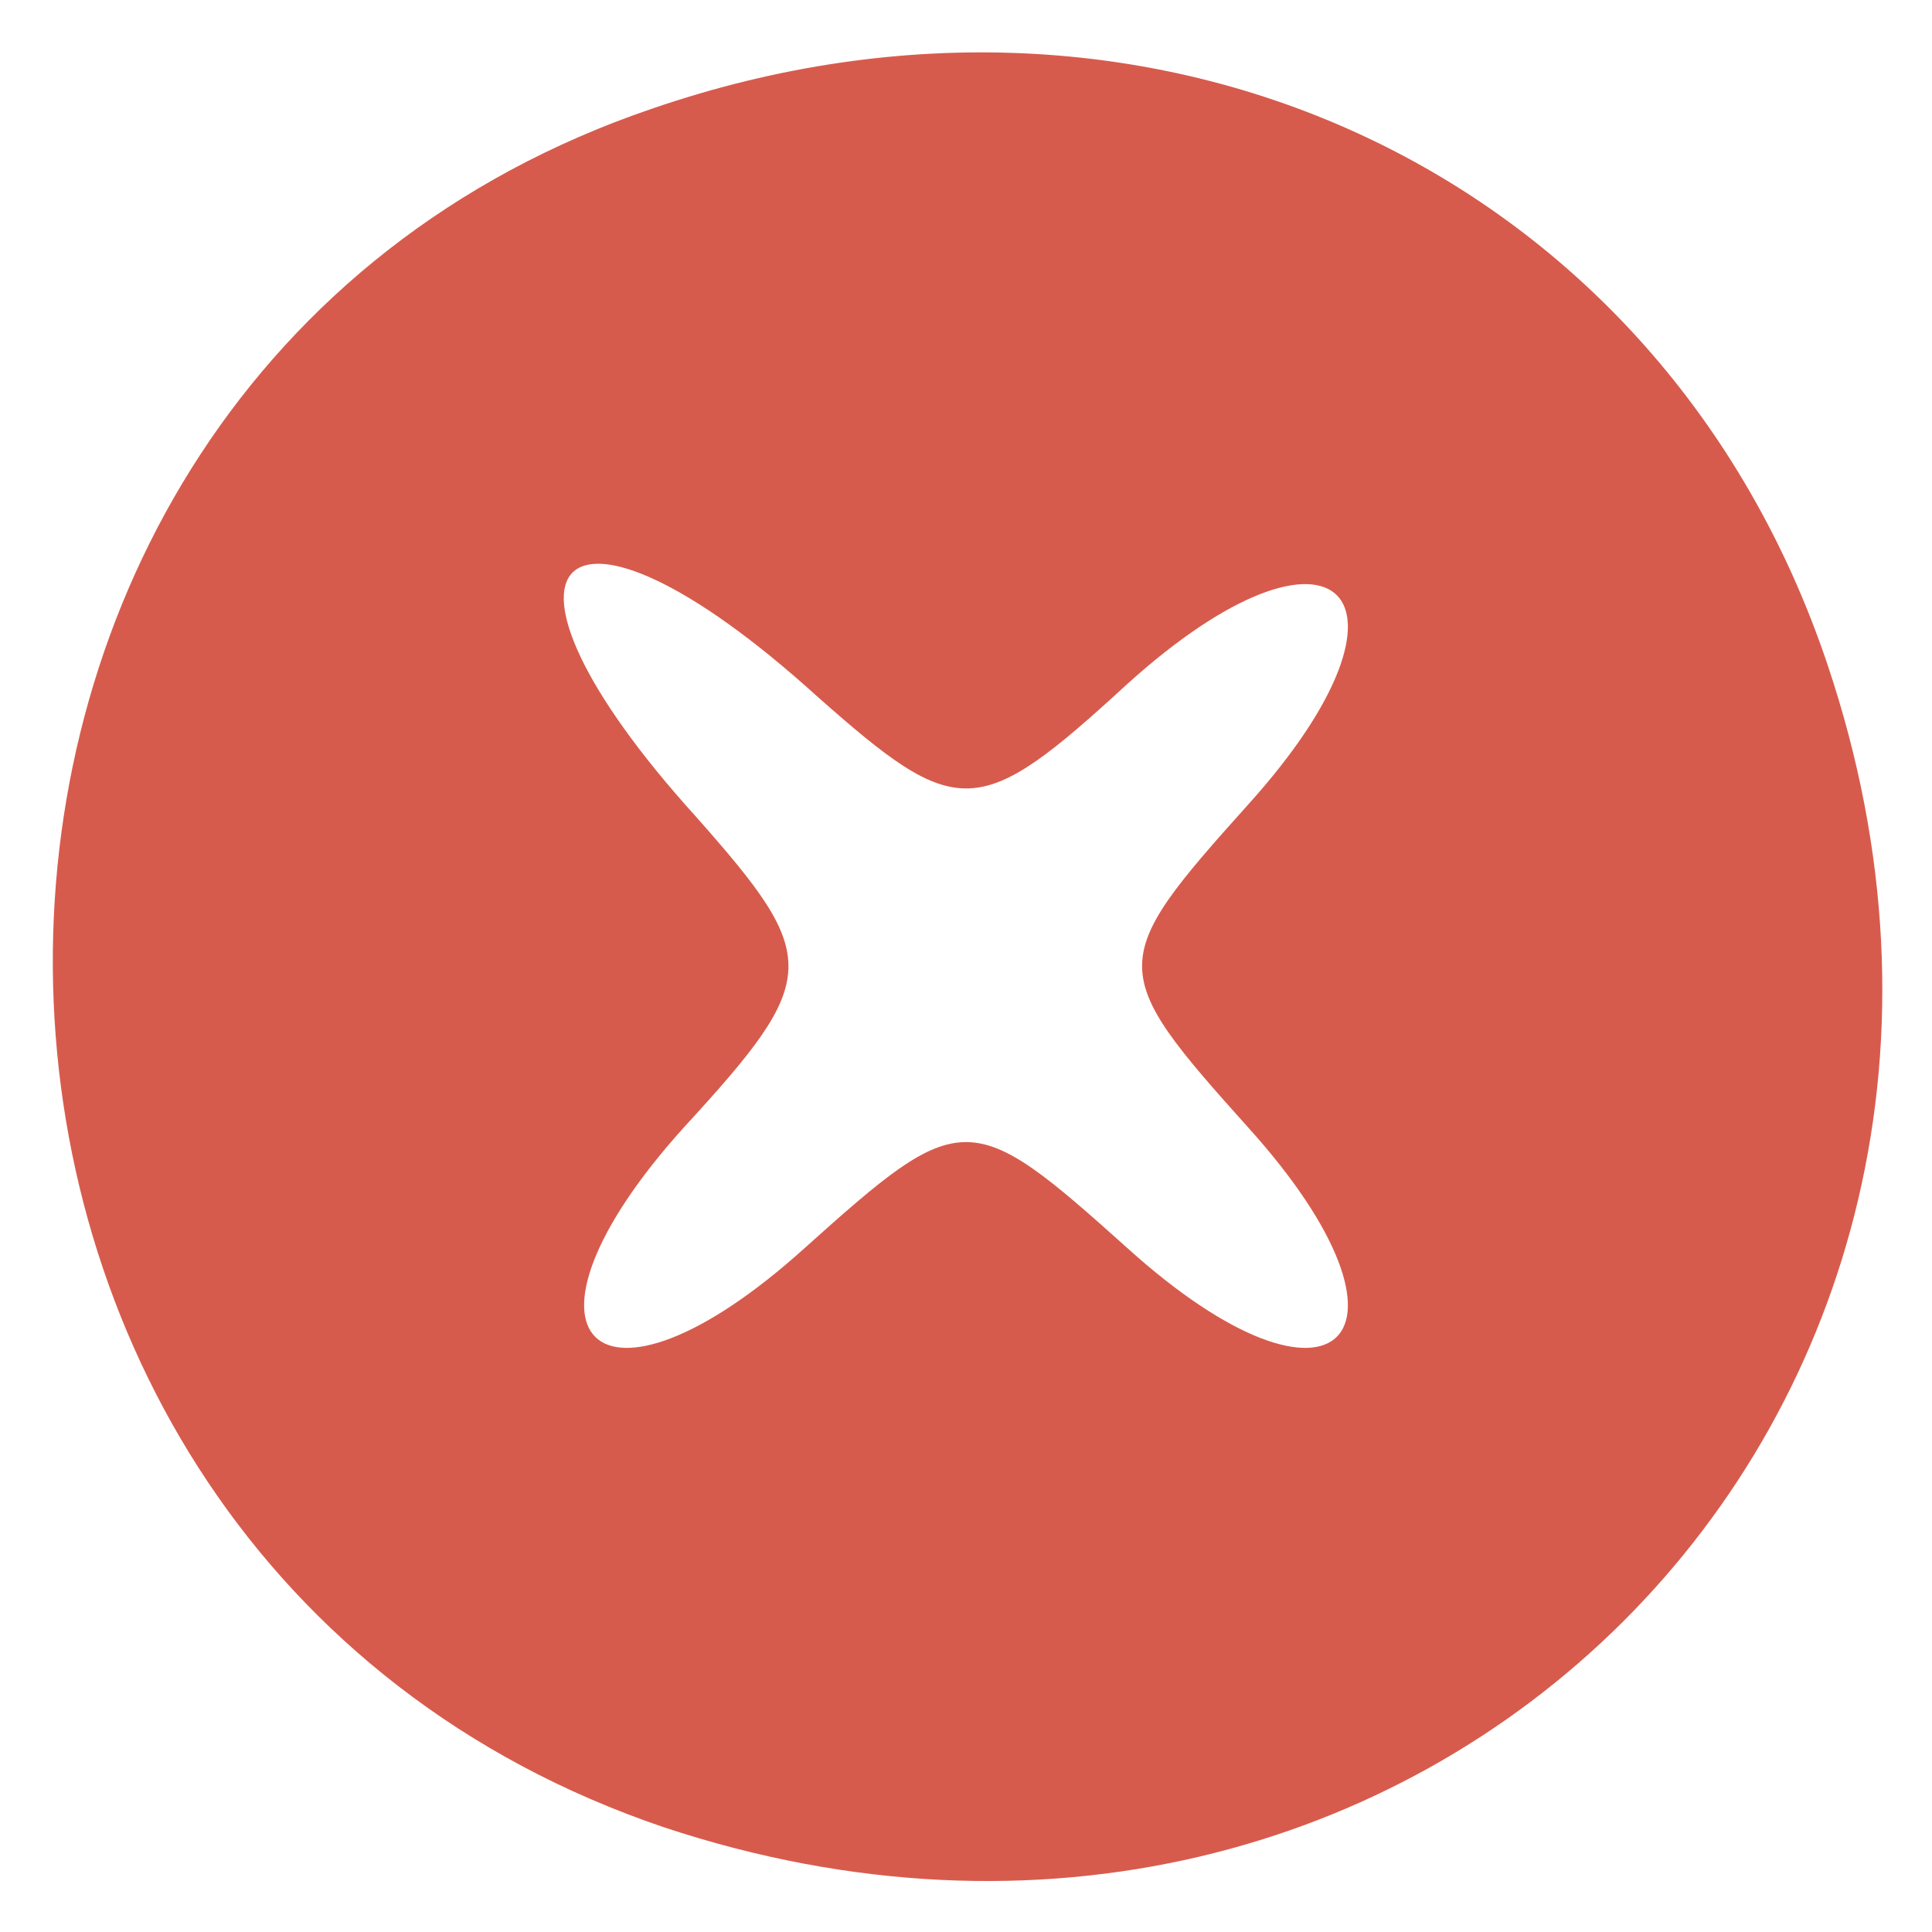<?xml version="1.0" standalone="no"?>
<!DOCTYPE svg PUBLIC "-//W3C//DTD SVG 20010904//EN"
 "http://www.w3.org/TR/2001/REC-SVG-20010904/DTD/svg10.dtd">
<svg version="1.0" xmlns="http://www.w3.org/2000/svg"
 width="24pt" height="24pt" viewBox="0 0 24 24"
 preserveAspectRatio="xMidYMid meet">
<g transform="translate(0,24) scale(0.05,-0.05)"
fill="#d75b4c" stroke="none">
<path d="M162 453 c-200 -68 -198 -359 3 -427 187 -62 352 102 289 289 -41
122 -167 181 -292 138z m41 -146 c35 -31 40 -31 77 3 52 47 77 22 30 -30 -35
-39 -35 -41 0 -80 47 -52 22 -77 -30 -30 -39 35 -41 35 -80 0 -52 -47 -77 -22
-30 30 34 37 34 42 3 77 -58 64 -34 88 30 30z"/>
</g>
</svg>
